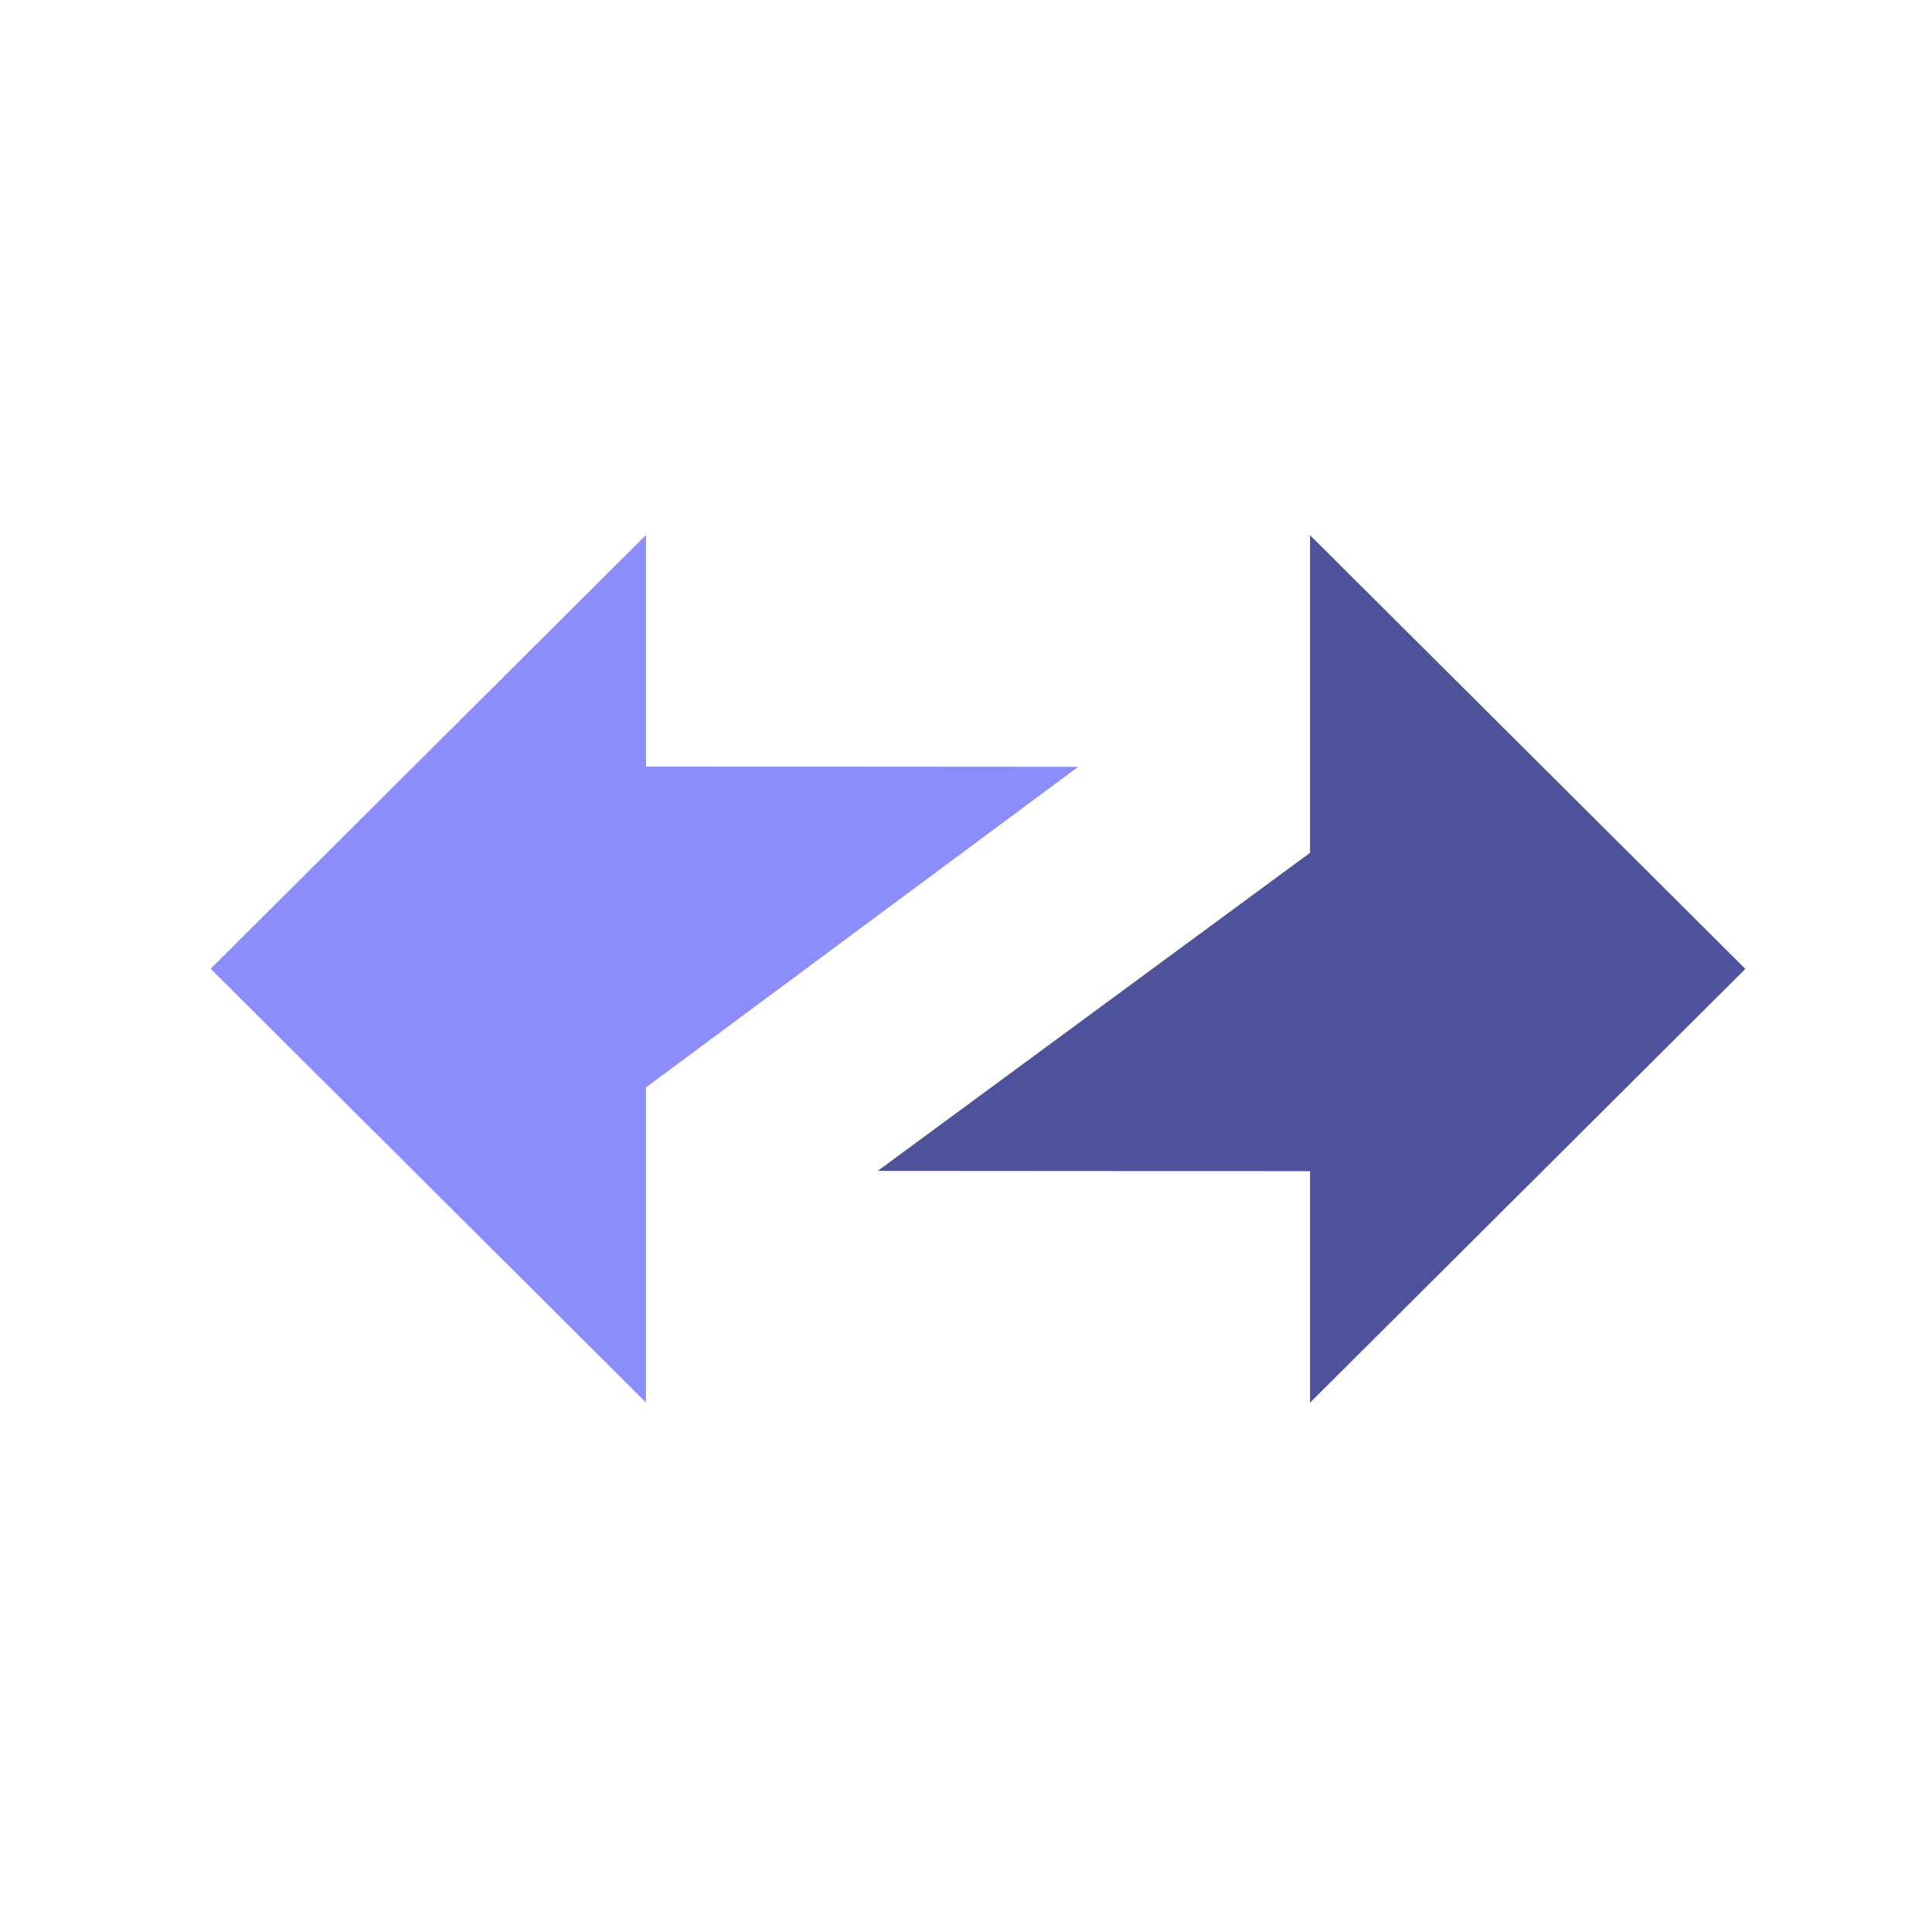 <svg fill="none" height="300" viewBox="0 0 300 300" width="300" xmlns="http://www.w3.org/2000/svg"><path d="m0 0h300v300h-300z" fill="#fff"/><g clip-rule="evenodd" fill-rule="evenodd"><path d="m271.02 150.451-67.599-67.351v49.325l-67.12 49.386 67.12.046v35.946z" fill="#4e529a"/><path d="m32.71 150.427 67.599 67.351v-48.928l67.12-49.783-67.12-.046v-35.946z" fill="#8c8dfc"/></g></svg>